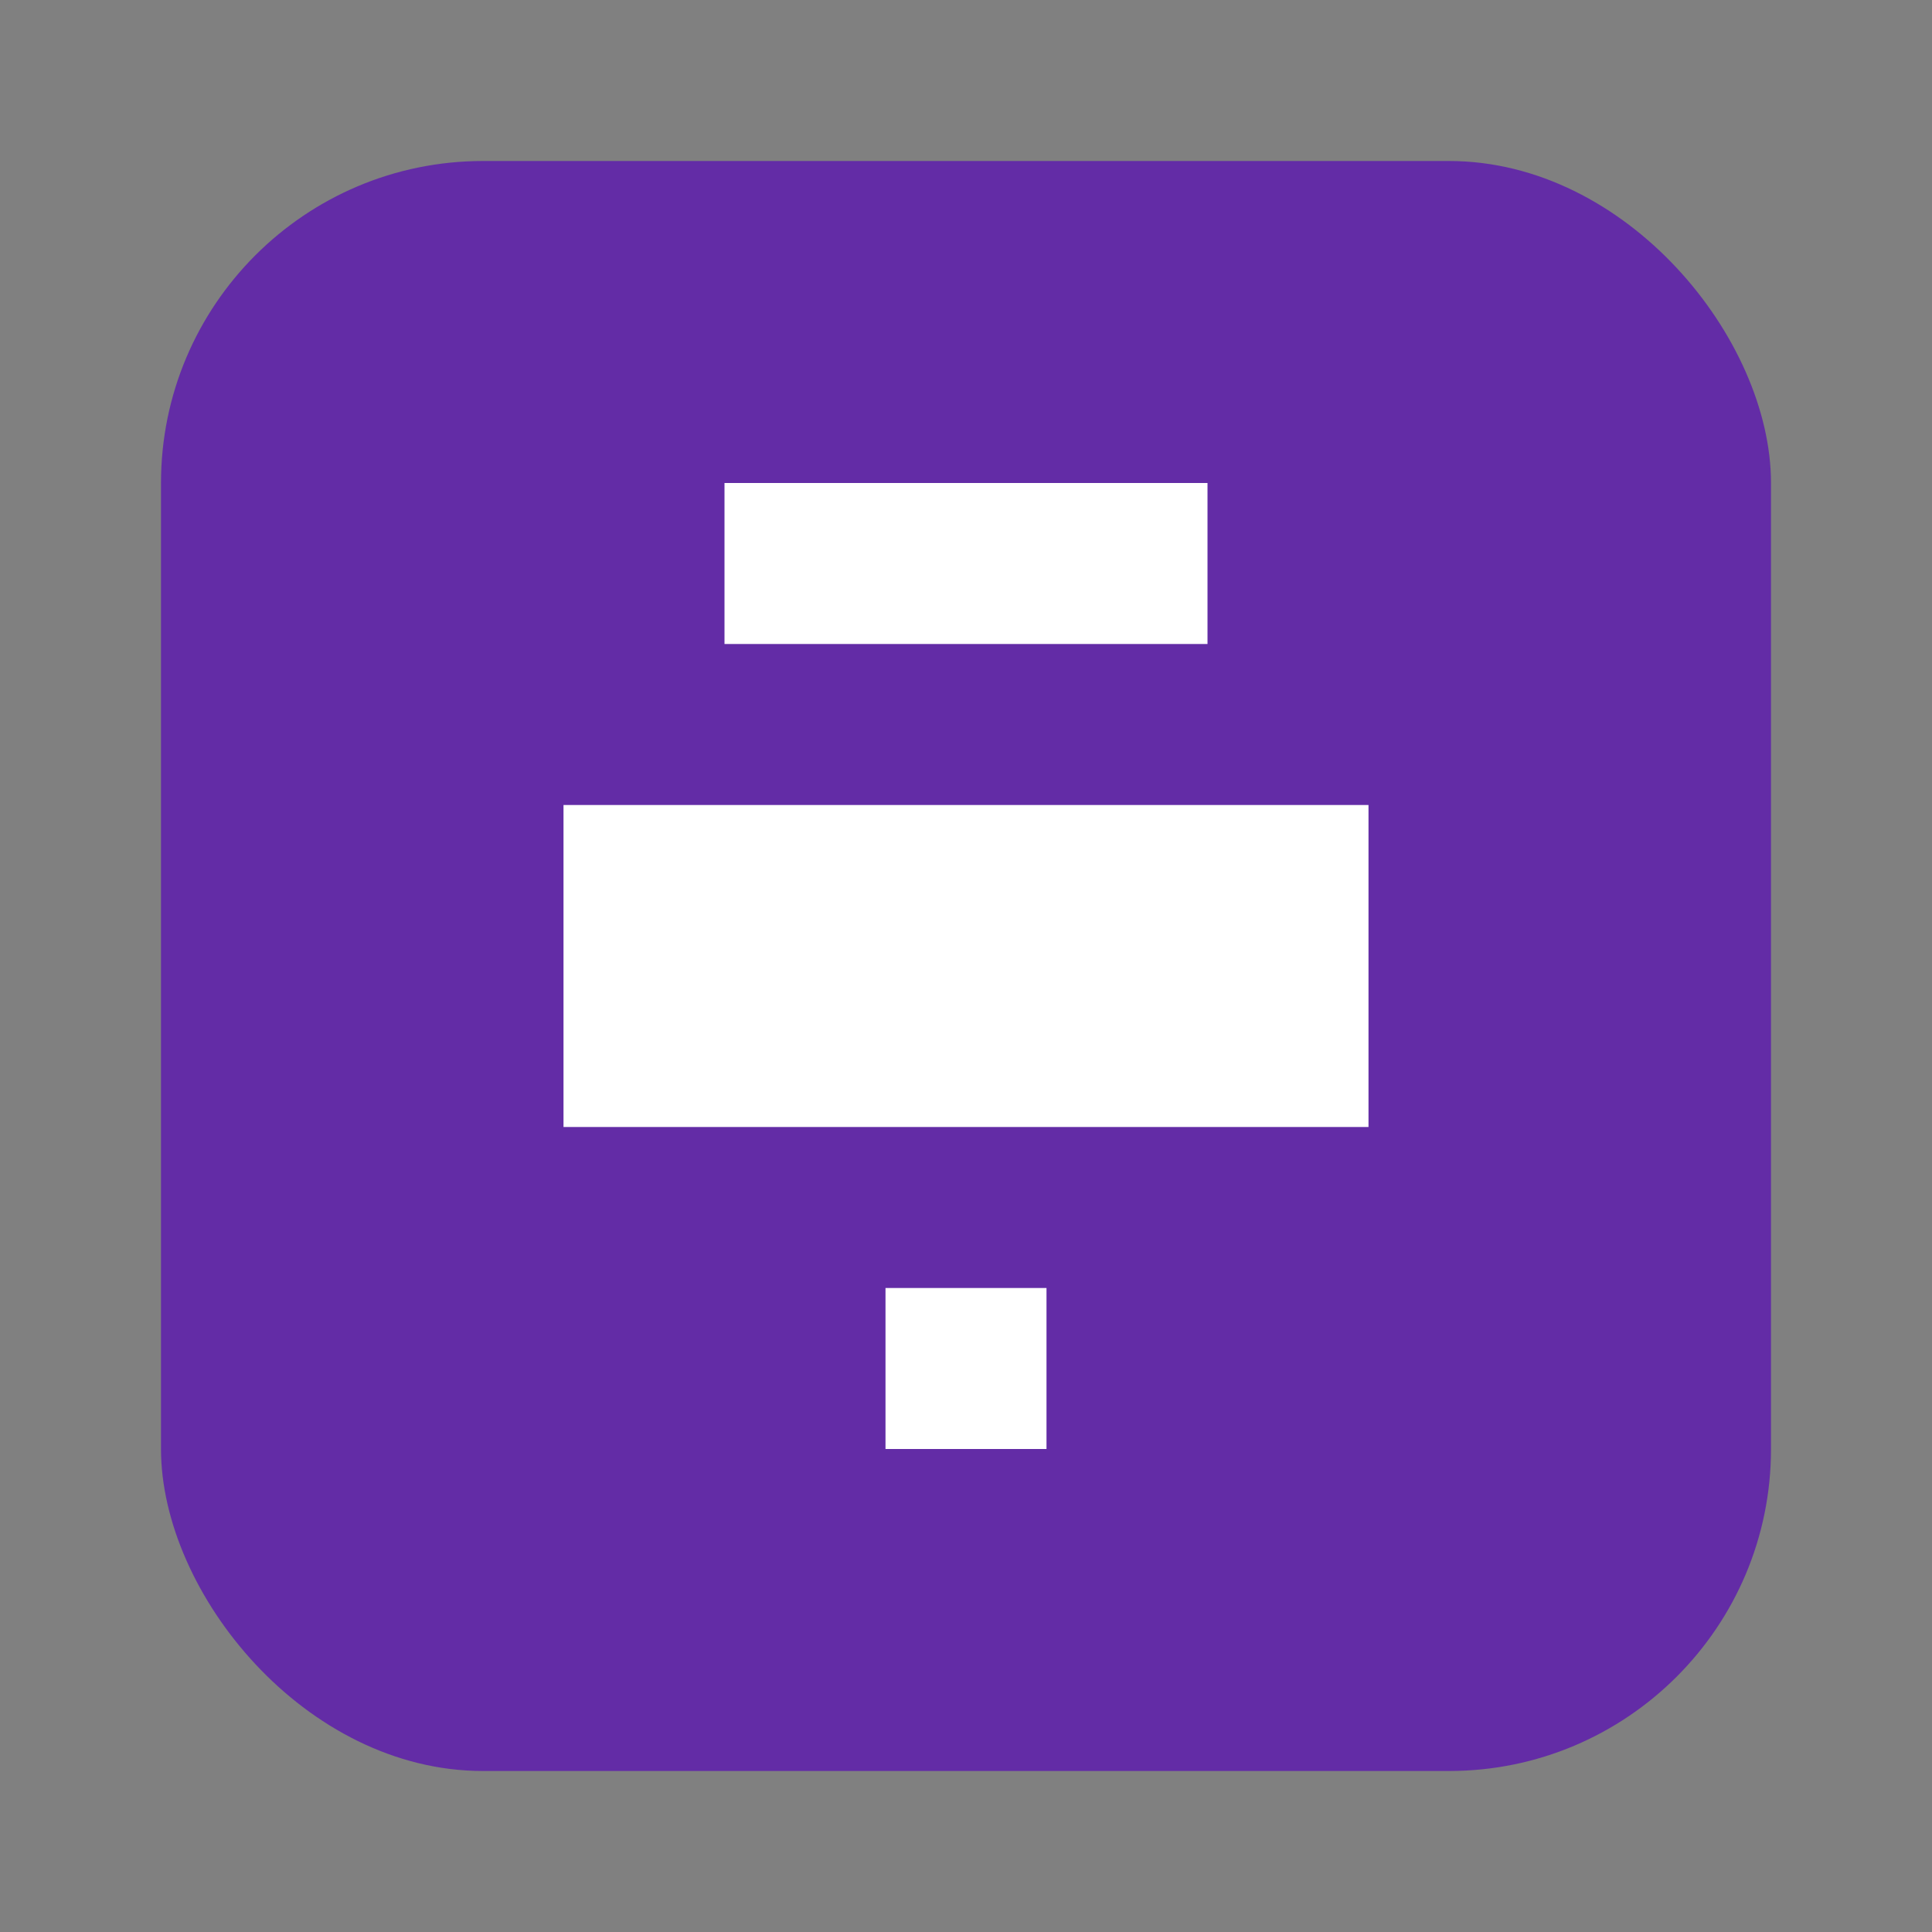 <svg viewBox="0 0 24 24" fill="none" xmlns="http://www.w3.org/2000/svg">
  <rect x="0" y="0" width="24" height="24" fill="#808080" stroke="none"/>
  <rect x="2" y="2" width="20" height="20" rx="4" fill="#632ca6"/>
  <path d="M7 10h10v4H7v-4z" fill="white"/>
  <path d="M9 6h6v2H9V6z" fill="white"/>
  <path d="M11 16h2v2h-2v-2z" fill="white"/>
</svg>
